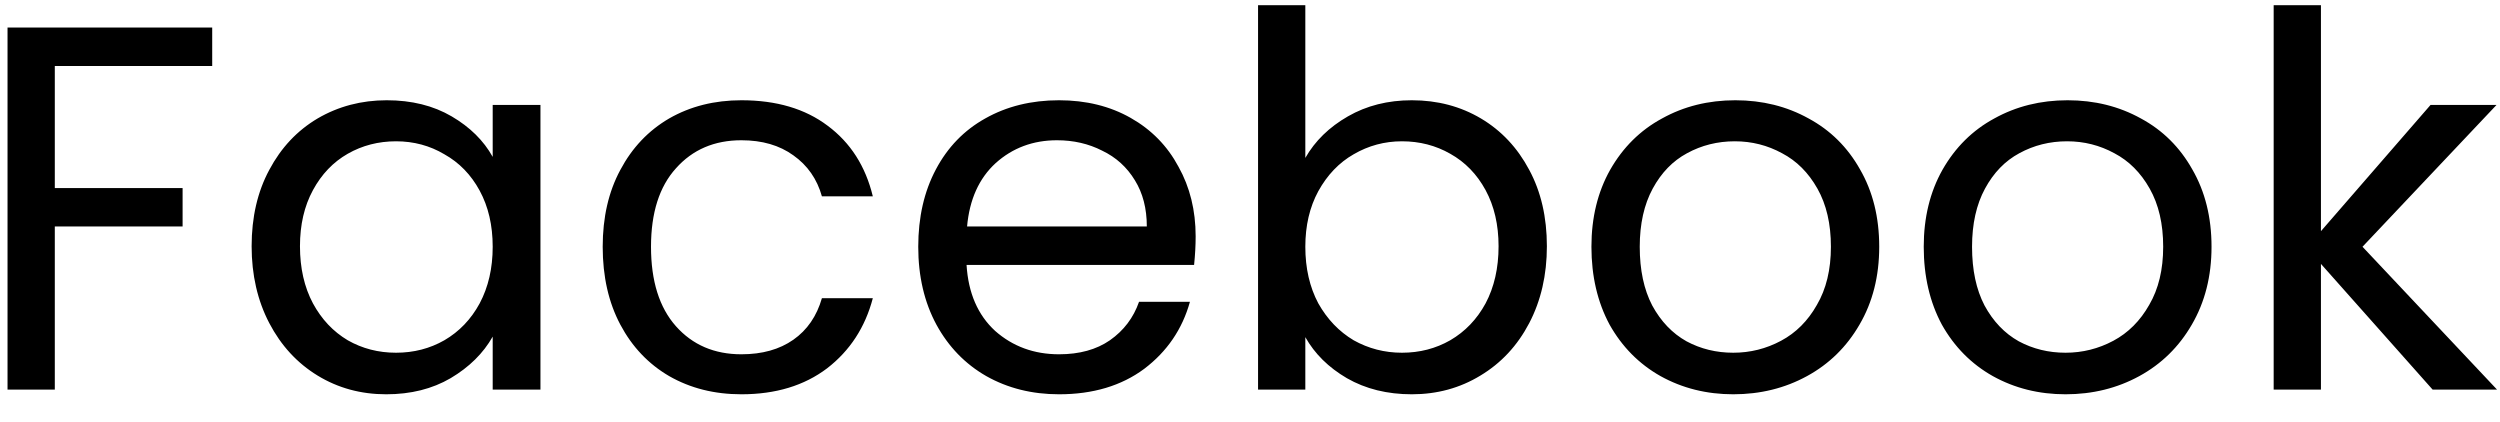 <svg width="77" height="13" viewBox="0 0 77 13" fill="none" xmlns="http://www.w3.org/2000/svg">
<path d="M6.536 0.848V2.032H1.688V5.792H5.624V6.976H1.688V12H0.232V0.848H6.536ZM7.75 7.584C7.75 6.688 7.932 5.904 8.294 5.232C8.657 4.549 9.153 4.021 9.783 3.648C10.422 3.275 11.132 3.088 11.911 3.088C12.678 3.088 13.345 3.253 13.911 3.584C14.476 3.915 14.897 4.331 15.175 4.832V3.232H16.646V12H15.175V10.368C14.886 10.88 14.454 11.307 13.879 11.648C13.313 11.979 12.652 12.144 11.895 12.144C11.116 12.144 10.412 11.952 9.783 11.568C9.153 11.184 8.657 10.645 8.294 9.952C7.932 9.259 7.75 8.469 7.75 7.584ZM15.175 7.6C15.175 6.939 15.041 6.363 14.774 5.872C14.508 5.381 14.145 5.008 13.687 4.752C13.239 4.485 12.742 4.352 12.198 4.352C11.655 4.352 11.159 4.48 10.71 4.736C10.262 4.992 9.905 5.365 9.639 5.856C9.372 6.347 9.239 6.923 9.239 7.584C9.239 8.256 9.372 8.843 9.639 9.344C9.905 9.835 10.262 10.213 10.71 10.48C11.159 10.736 11.655 10.864 12.198 10.864C12.742 10.864 13.239 10.736 13.687 10.48C14.145 10.213 14.508 9.835 14.774 9.344C15.041 8.843 15.175 8.261 15.175 7.6ZM18.563 7.6C18.563 6.693 18.744 5.904 19.107 5.232C19.47 4.549 19.971 4.021 20.611 3.648C21.262 3.275 22.003 3.088 22.835 3.088C23.912 3.088 24.798 3.349 25.491 3.872C26.195 4.395 26.659 5.12 26.883 6.048H25.315C25.166 5.515 24.872 5.093 24.435 4.784C24.008 4.475 23.475 4.32 22.835 4.32C22.003 4.32 21.331 4.608 20.819 5.184C20.307 5.749 20.051 6.555 20.051 7.6C20.051 8.656 20.307 9.472 20.819 10.048C21.331 10.624 22.003 10.912 22.835 10.912C23.475 10.912 24.008 10.763 24.435 10.464C24.862 10.165 25.155 9.739 25.315 9.184H26.883C26.648 10.08 26.179 10.8 25.475 11.344C24.771 11.877 23.891 12.144 22.835 12.144C22.003 12.144 21.262 11.957 20.611 11.584C19.971 11.211 19.47 10.683 19.107 10C18.744 9.317 18.563 8.517 18.563 7.6ZM36.826 7.28C36.826 7.557 36.81 7.851 36.778 8.16H29.77C29.823 9.024 30.116 9.701 30.65 10.192C31.194 10.672 31.85 10.912 32.618 10.912C33.247 10.912 33.77 10.768 34.186 10.48C34.612 10.181 34.911 9.787 35.082 9.296H36.65C36.415 10.139 35.946 10.827 35.242 11.36C34.538 11.883 33.663 12.144 32.618 12.144C31.786 12.144 31.039 11.957 30.378 11.584C29.727 11.211 29.215 10.683 28.842 10C28.468 9.307 28.282 8.507 28.282 7.6C28.282 6.693 28.463 5.899 28.826 5.216C29.188 4.533 29.695 4.011 30.346 3.648C31.007 3.275 31.764 3.088 32.618 3.088C33.45 3.088 34.186 3.269 34.826 3.632C35.466 3.995 35.956 4.496 36.298 5.136C36.65 5.765 36.826 6.48 36.826 7.28ZM35.322 6.976C35.322 6.421 35.199 5.947 34.954 5.552C34.708 5.147 34.372 4.843 33.946 4.64C33.53 4.427 33.066 4.32 32.554 4.32C31.818 4.32 31.188 4.555 30.666 5.024C30.154 5.493 29.86 6.144 29.786 6.976H35.322ZM40.204 4.864C40.502 4.341 40.94 3.915 41.516 3.584C42.092 3.253 42.748 3.088 43.484 3.088C44.273 3.088 44.982 3.275 45.612 3.648C46.241 4.021 46.737 4.549 47.1 5.232C47.462 5.904 47.644 6.688 47.644 7.584C47.644 8.469 47.462 9.259 47.1 9.952C46.737 10.645 46.236 11.184 45.596 11.568C44.966 11.952 44.262 12.144 43.484 12.144C42.726 12.144 42.06 11.979 41.484 11.648C40.918 11.317 40.492 10.896 40.204 10.384V12H38.748V0.16H40.204V4.864ZM46.156 7.584C46.156 6.923 46.022 6.347 45.756 5.856C45.489 5.365 45.126 4.992 44.668 4.736C44.22 4.48 43.724 4.352 43.18 4.352C42.646 4.352 42.15 4.485 41.692 4.752C41.244 5.008 40.881 5.387 40.604 5.888C40.337 6.379 40.204 6.949 40.204 7.6C40.204 8.261 40.337 8.843 40.604 9.344C40.881 9.835 41.244 10.213 41.692 10.48C42.15 10.736 42.646 10.864 43.18 10.864C43.724 10.864 44.22 10.736 44.668 10.48C45.126 10.213 45.489 9.835 45.756 9.344C46.022 8.843 46.156 8.256 46.156 7.584ZM53.384 12.144C52.563 12.144 51.816 11.957 51.144 11.584C50.483 11.211 49.96 10.683 49.576 10C49.203 9.307 49.016 8.507 49.016 7.6C49.016 6.704 49.208 5.915 49.592 5.232C49.987 4.539 50.52 4.011 51.192 3.648C51.864 3.275 52.616 3.088 53.448 3.088C54.28 3.088 55.032 3.275 55.704 3.648C56.376 4.011 56.904 4.533 57.288 5.216C57.683 5.899 57.88 6.693 57.88 7.6C57.88 8.507 57.678 9.307 57.272 10C56.877 10.683 56.339 11.211 55.656 11.584C54.974 11.957 54.216 12.144 53.384 12.144ZM53.384 10.864C53.907 10.864 54.398 10.741 54.856 10.496C55.315 10.251 55.683 9.883 55.96 9.392C56.248 8.901 56.392 8.304 56.392 7.6C56.392 6.896 56.254 6.299 55.976 5.808C55.699 5.317 55.336 4.955 54.888 4.72C54.44 4.475 53.955 4.352 53.432 4.352C52.899 4.352 52.408 4.475 51.96 4.72C51.523 4.955 51.171 5.317 50.904 5.808C50.638 6.299 50.504 6.896 50.504 7.6C50.504 8.315 50.632 8.917 50.888 9.408C51.155 9.899 51.507 10.267 51.944 10.512C52.382 10.747 52.861 10.864 53.384 10.864ZM63.618 12.144C62.797 12.144 62.05 11.957 61.379 11.584C60.717 11.211 60.194 10.683 59.81 10C59.437 9.307 59.251 8.507 59.251 7.6C59.251 6.704 59.443 5.915 59.827 5.232C60.221 4.539 60.755 4.011 61.426 3.648C62.099 3.275 62.85 3.088 63.682 3.088C64.514 3.088 65.266 3.275 65.939 3.648C66.611 4.011 67.138 4.533 67.522 5.216C67.917 5.899 68.115 6.693 68.115 7.6C68.115 8.507 67.912 9.307 67.507 10C67.112 10.683 66.573 11.211 65.891 11.584C65.208 11.957 64.451 12.144 63.618 12.144ZM63.618 10.864C64.141 10.864 64.632 10.741 65.091 10.496C65.549 10.251 65.917 9.883 66.195 9.392C66.483 8.901 66.626 8.304 66.626 7.6C66.626 6.896 66.488 6.299 66.21 5.808C65.933 5.317 65.57 4.955 65.123 4.72C64.674 4.475 64.189 4.352 63.666 4.352C63.133 4.352 62.642 4.475 62.194 4.72C61.757 4.955 61.405 5.317 61.139 5.808C60.872 6.299 60.739 6.896 60.739 7.6C60.739 8.315 60.867 8.917 61.123 9.408C61.389 9.899 61.741 10.267 62.178 10.512C62.616 10.747 63.096 10.864 63.618 10.864ZM74.925 12L71.485 8.128V12H70.029V0.16H71.485V7.12L74.861 3.232H76.893L72.765 7.6L76.909 12H74.925Z" fill="black"/>
</svg>
